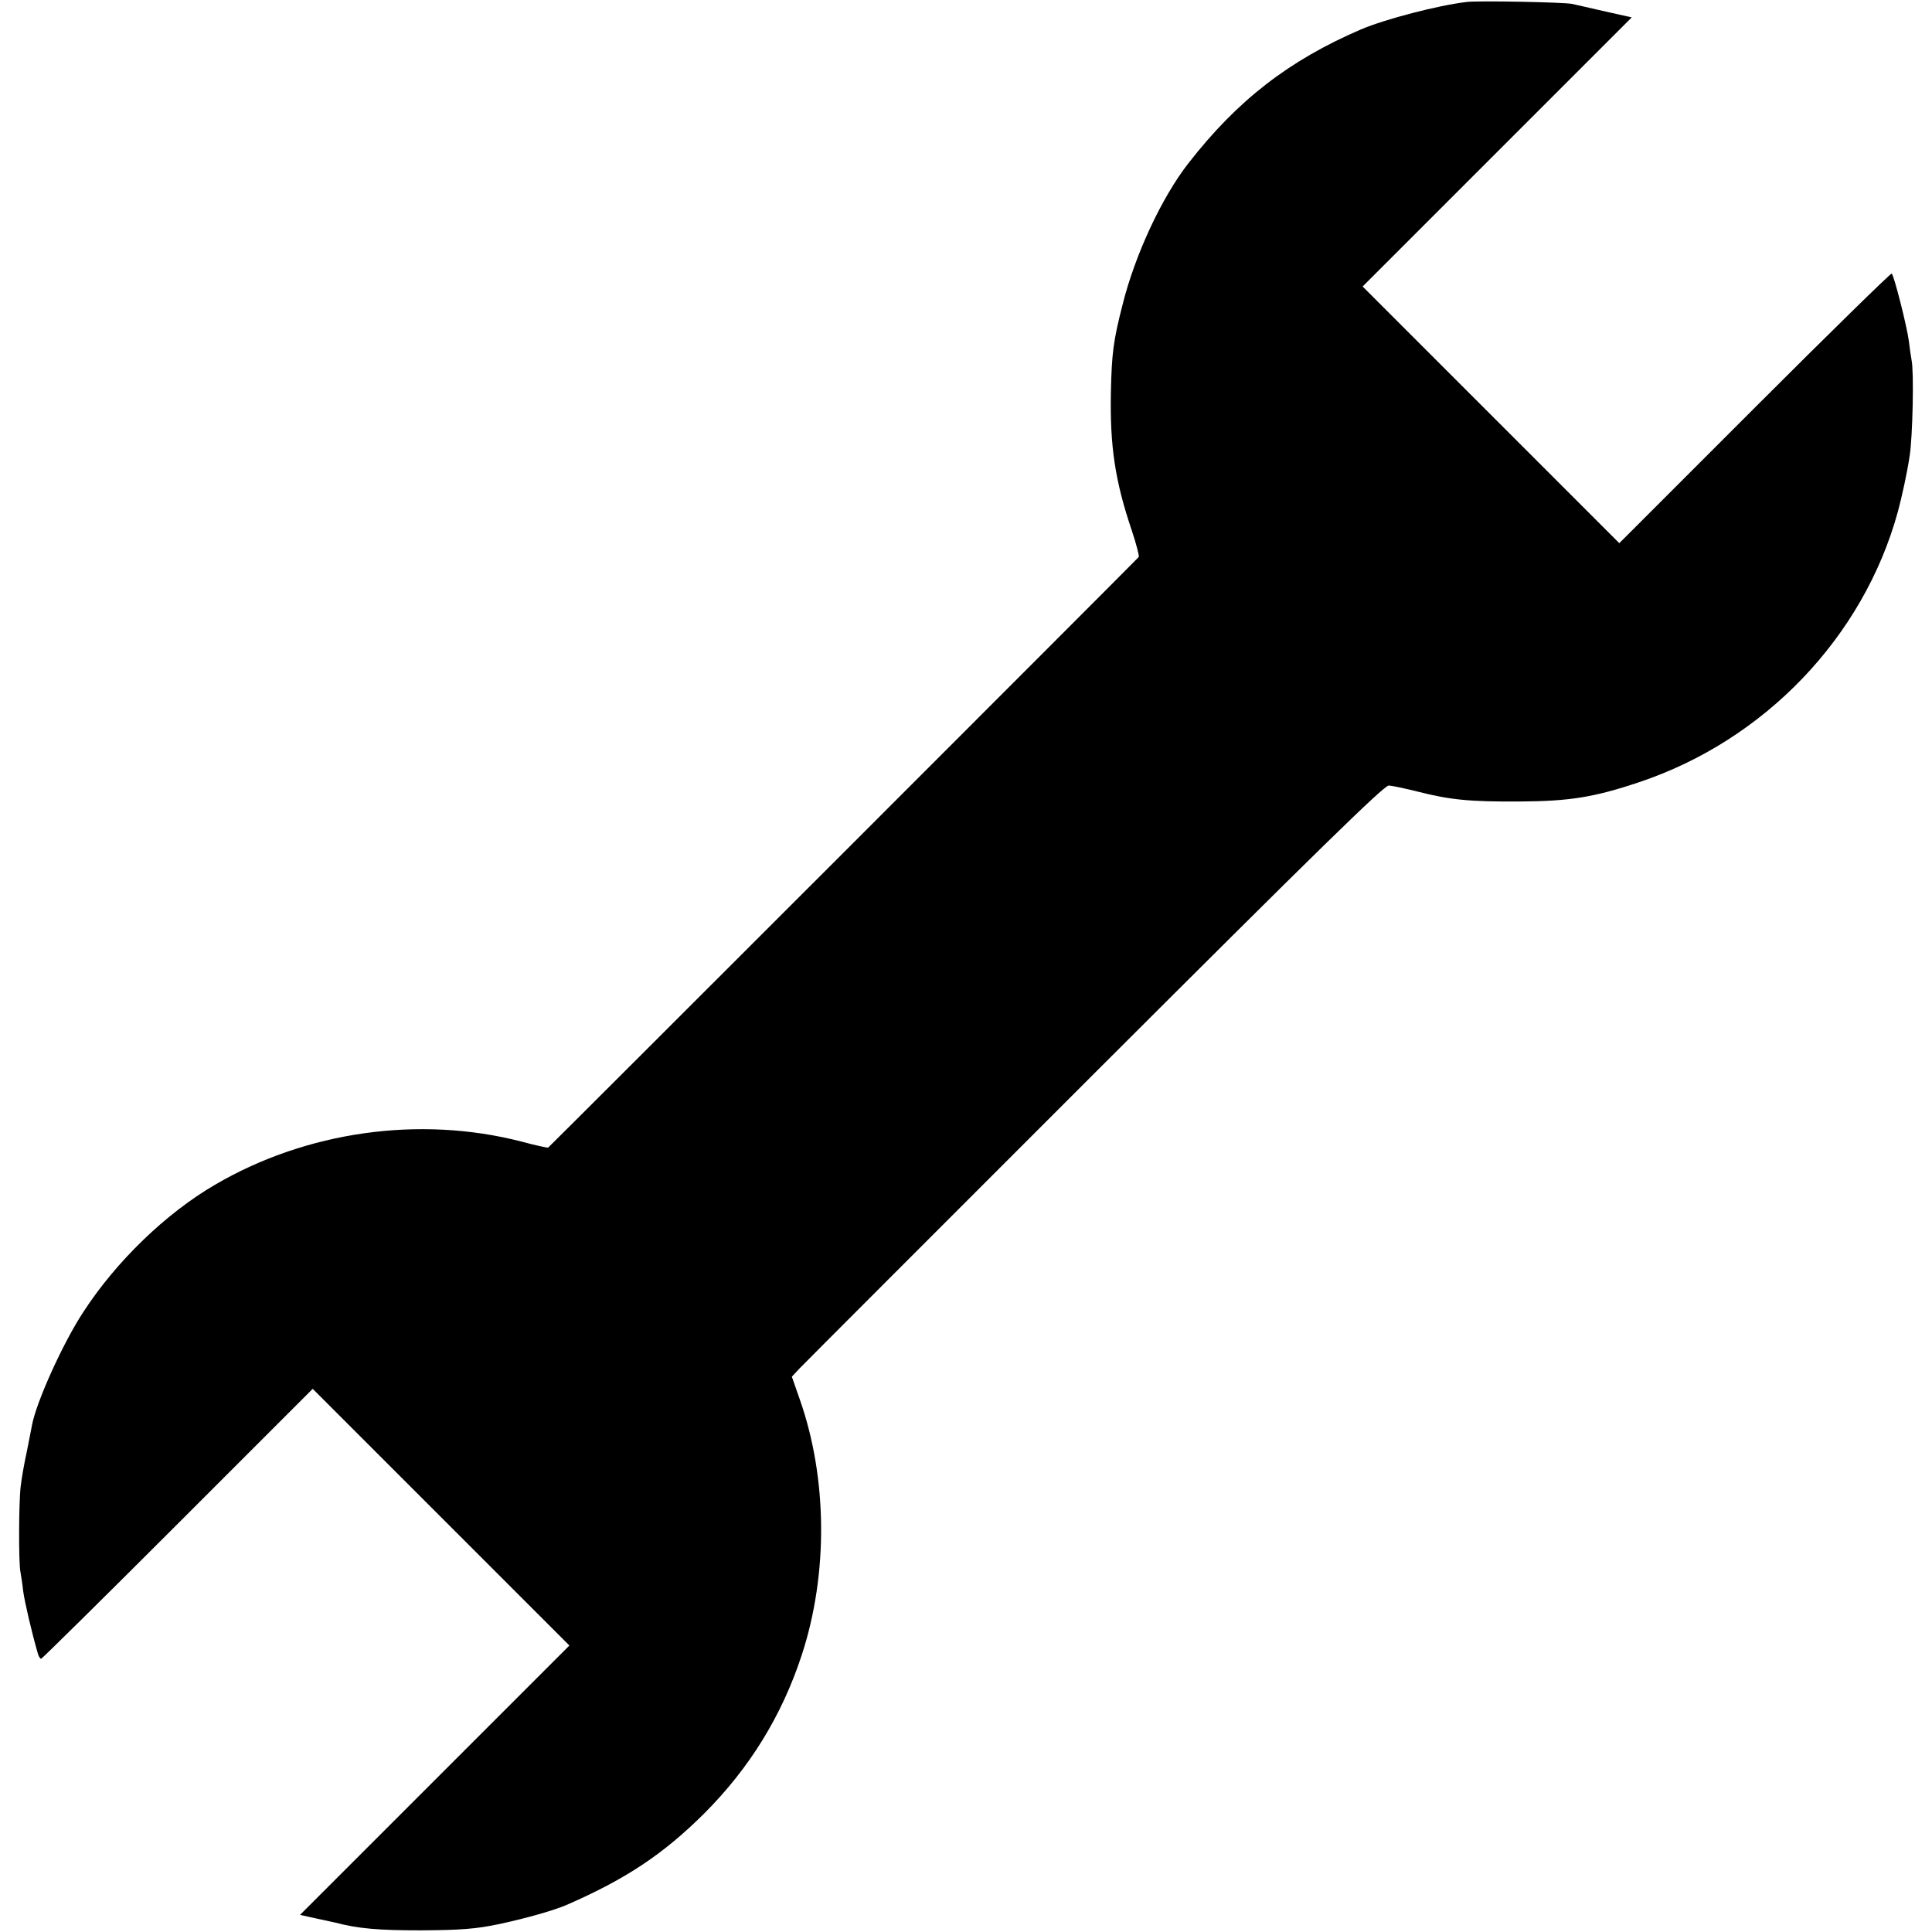 <?xml version="1.0" standalone="no"?>
<!DOCTYPE svg PUBLIC "-//W3C//DTD SVG 20010904//EN"
 "http://www.w3.org/TR/2001/REC-SVG-20010904/DTD/svg10.dtd">
<svg version="1.0" xmlns="http://www.w3.org/2000/svg"
 width="700pt" height="700pt" viewBox="0 0 700 700"
 preserveAspectRatio="xMidYMid meet">
<g transform="translate(0,700) scale(0.1,-0.1)"
fill="#000000" stroke="none">
<path d="M5315 6993 c-103 -12 -296 -62 -385 -100 -260 -112 -446 -256 -623
-483 -98 -125 -195 -334 -240 -515 -33 -129 -39 -175 -42 -315 -4 -196 15
-323 76 -503 16 -48 27 -91 25 -95 -4 -6 -2127 -2129 -2140 -2140 -2 -1 -46 8
-97 22 -369 95 -779 37 -1109 -156 -179 -104 -360 -279 -479 -463 -74 -113
-169 -324 -185 -408 -2 -12 -11 -56 -19 -97 -9 -41 -19 -97 -22 -125 -7 -54
-8 -278 -1 -310 2 -11 7 -42 10 -70 6 -43 31 -149 52 -222 3 -13 9 -23 13 -23
3 0 226 220 495 489 l489 489 465 -465 465 -465 -488 -488 -488 -488 59 -13
c32 -7 64 -14 69 -15 84 -22 155 -28 310 -28 148 1 199 5 285 23 97 21 197 49
245 70 215 94 349 184 496 330 165 165 282 355 354 575 96 293 93 640 -7 925
l-29 83 28 30 c15 16 497 498 1070 1071 803 802 1048 1042 1065 1041 13 -1 60
-11 104 -22 118 -30 188 -37 369 -36 181 1 270 15 434 70 454 152 812 525 937
979 15 55 34 143 43 203 11 71 16 305 7 347 -2 11 -7 43 -10 70 -7 53 -53 235
-62 244 -2 3 -226 -216 -496 -486 l-491 -491 -465 465 -465 465 488 488 487
487 -94 21 c-51 12 -106 24 -123 28 -33 6 -333 12 -380 7z"/>
</g>
</svg>
